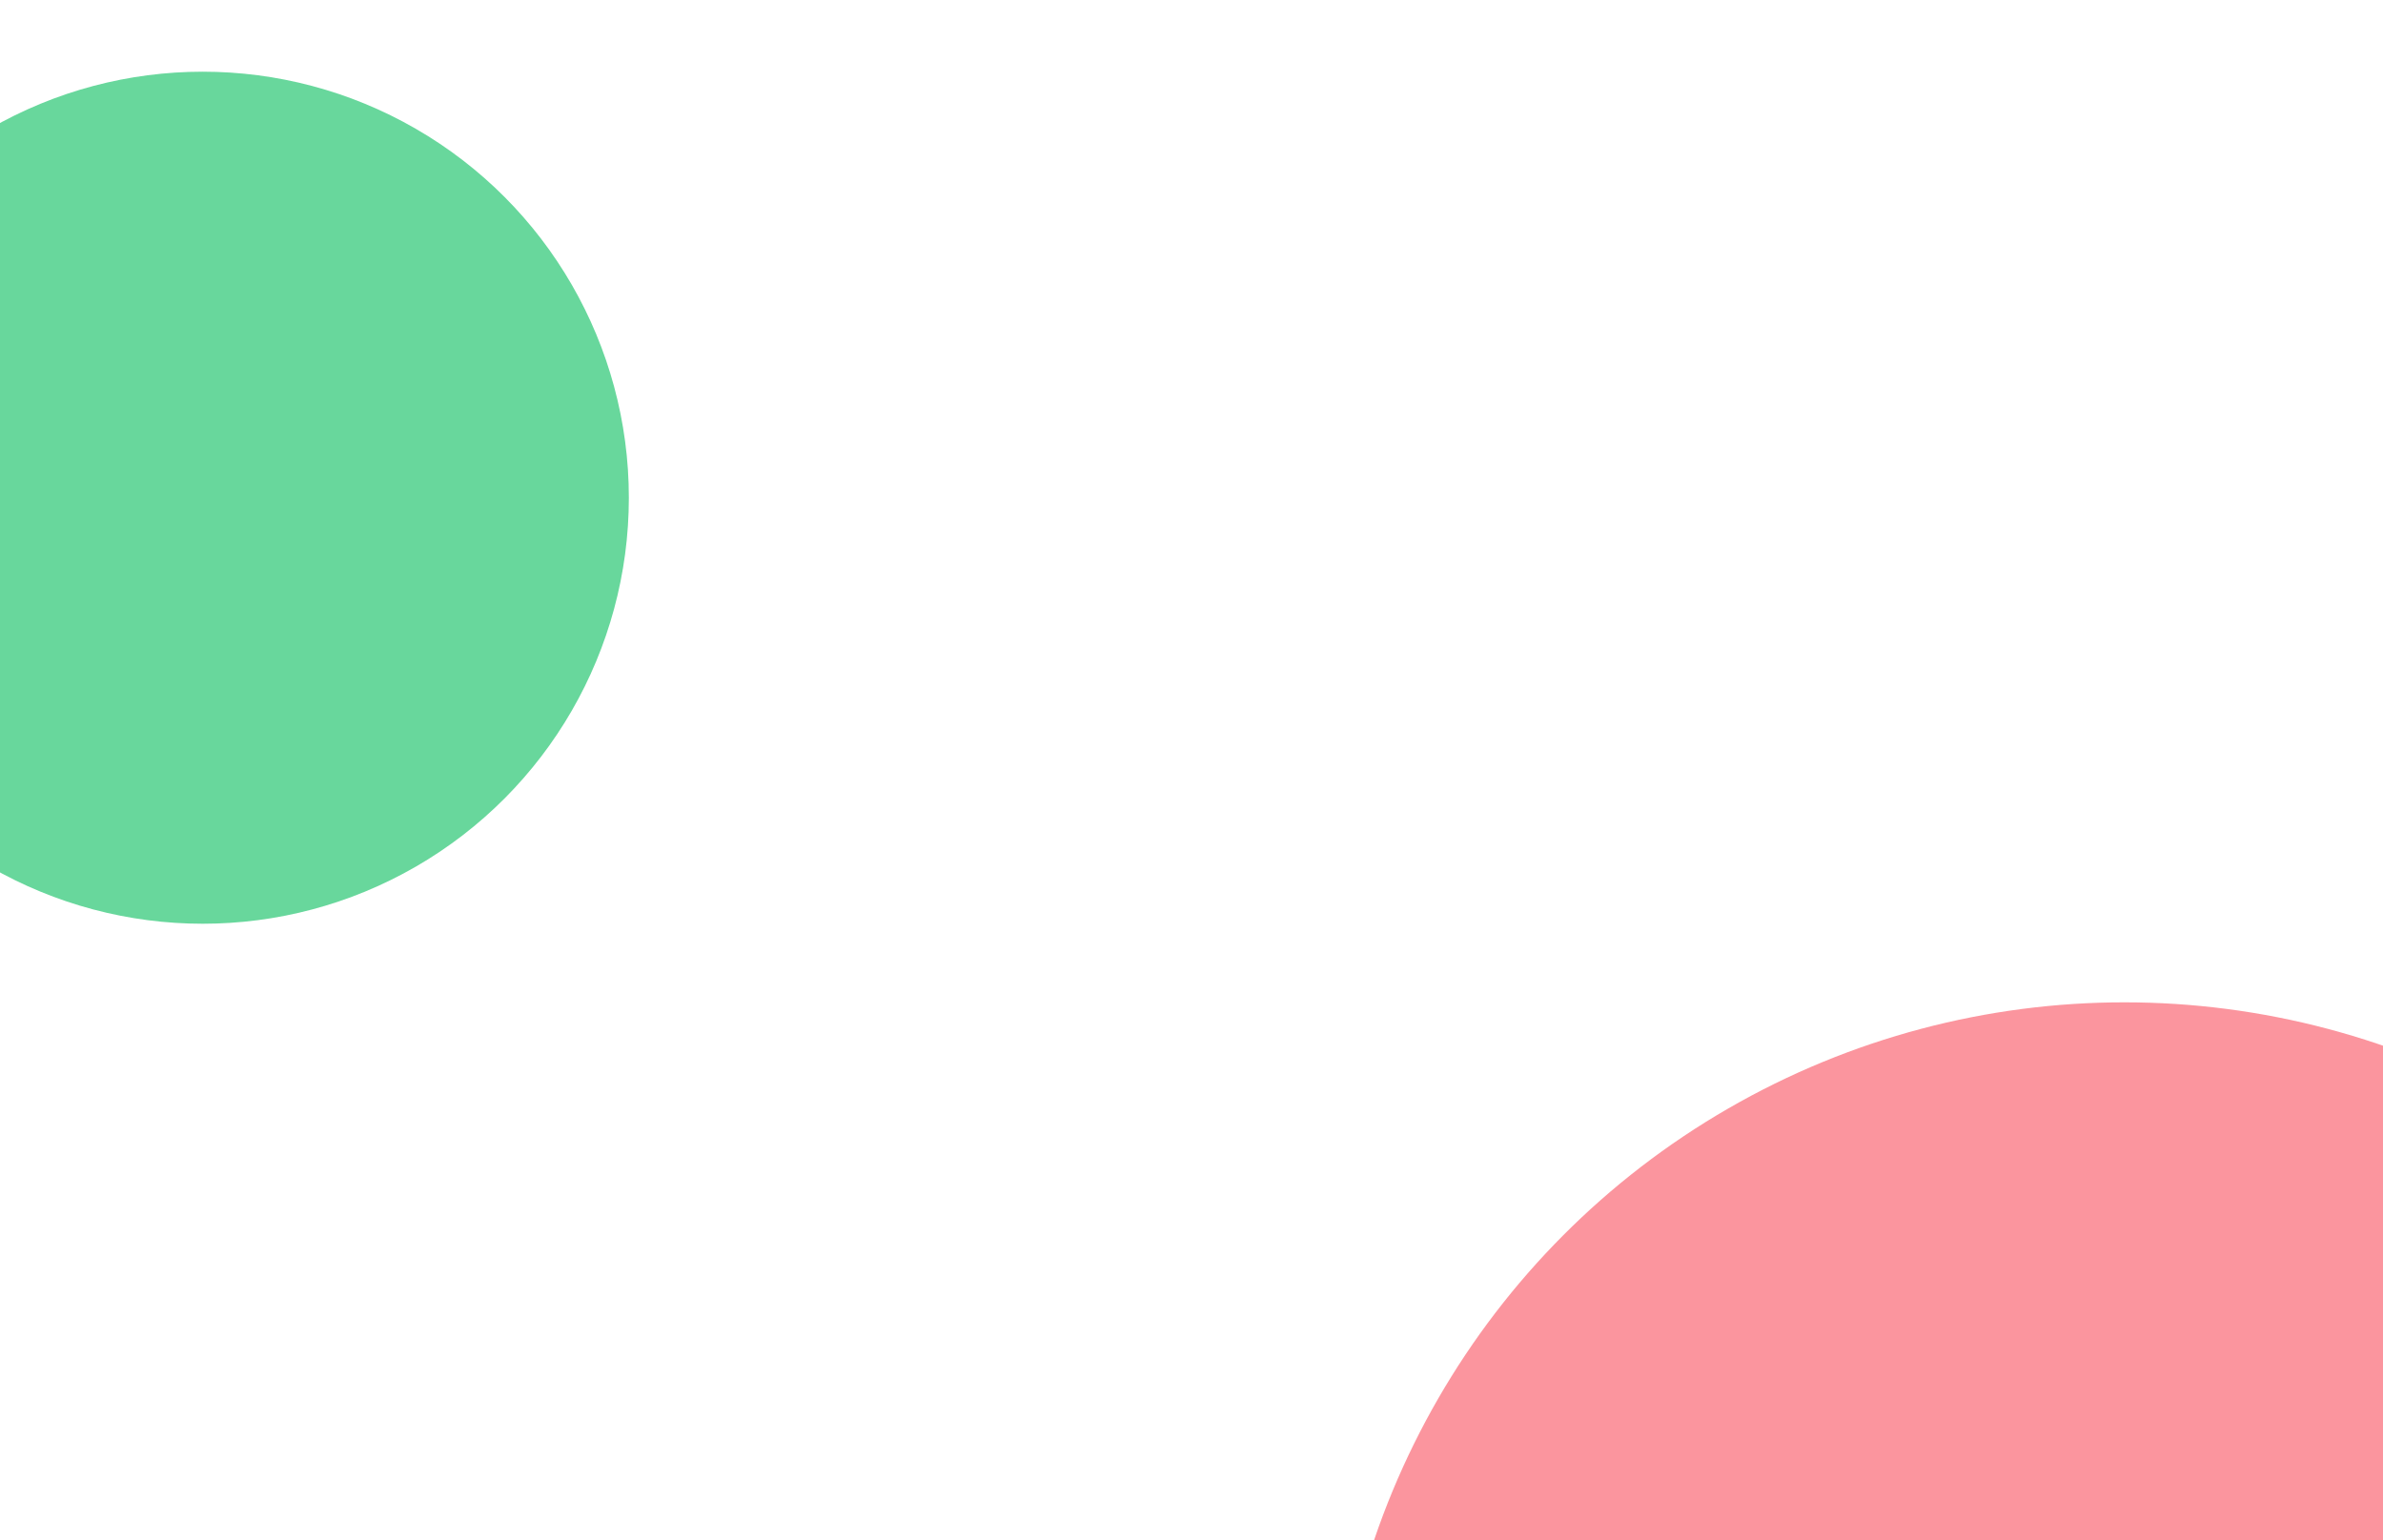 <svg width="1728" height="1117" viewBox="0 0 1728 1117" fill="none" xmlns="http://www.w3.org/2000/svg">
<g opacity="0.6" filter="url(#filter0_f_857_4182)">
<circle cx="1540.5" cy="1301.5" r="574.5" fill="#F84E5D"/>
</g>
<g opacity="0.78" filter="url(#filter1_f_857_4182)">
<circle cx="147" cy="361" r="309" fill="#3DCC80"/>
</g>
<defs>
<filter id="filter0_f_857_4182" x="166" y="-73" width="2749" height="2749" filterUnits="userSpaceOnUse" color-interpolation-filters="sRGB">
<feFlood flood-opacity="0" result="BackgroundImageFix"/>
<feBlend mode="normal" in="SourceGraphic" in2="BackgroundImageFix" result="shape"/>
<feGaussianBlur stdDeviation="400" result="effect1_foregroundBlur_857_4182"/>
</filter>
<filter id="filter1_f_857_4182" x="-962" y="-748" width="2218" height="2218" filterUnits="userSpaceOnUse" color-interpolation-filters="sRGB">
<feFlood flood-opacity="0" result="BackgroundImageFix"/>
<feBlend mode="normal" in="SourceGraphic" in2="BackgroundImageFix" result="shape"/>
<feGaussianBlur stdDeviation="400" result="effect1_foregroundBlur_857_4182"/>
</filter>
</defs>
</svg>
